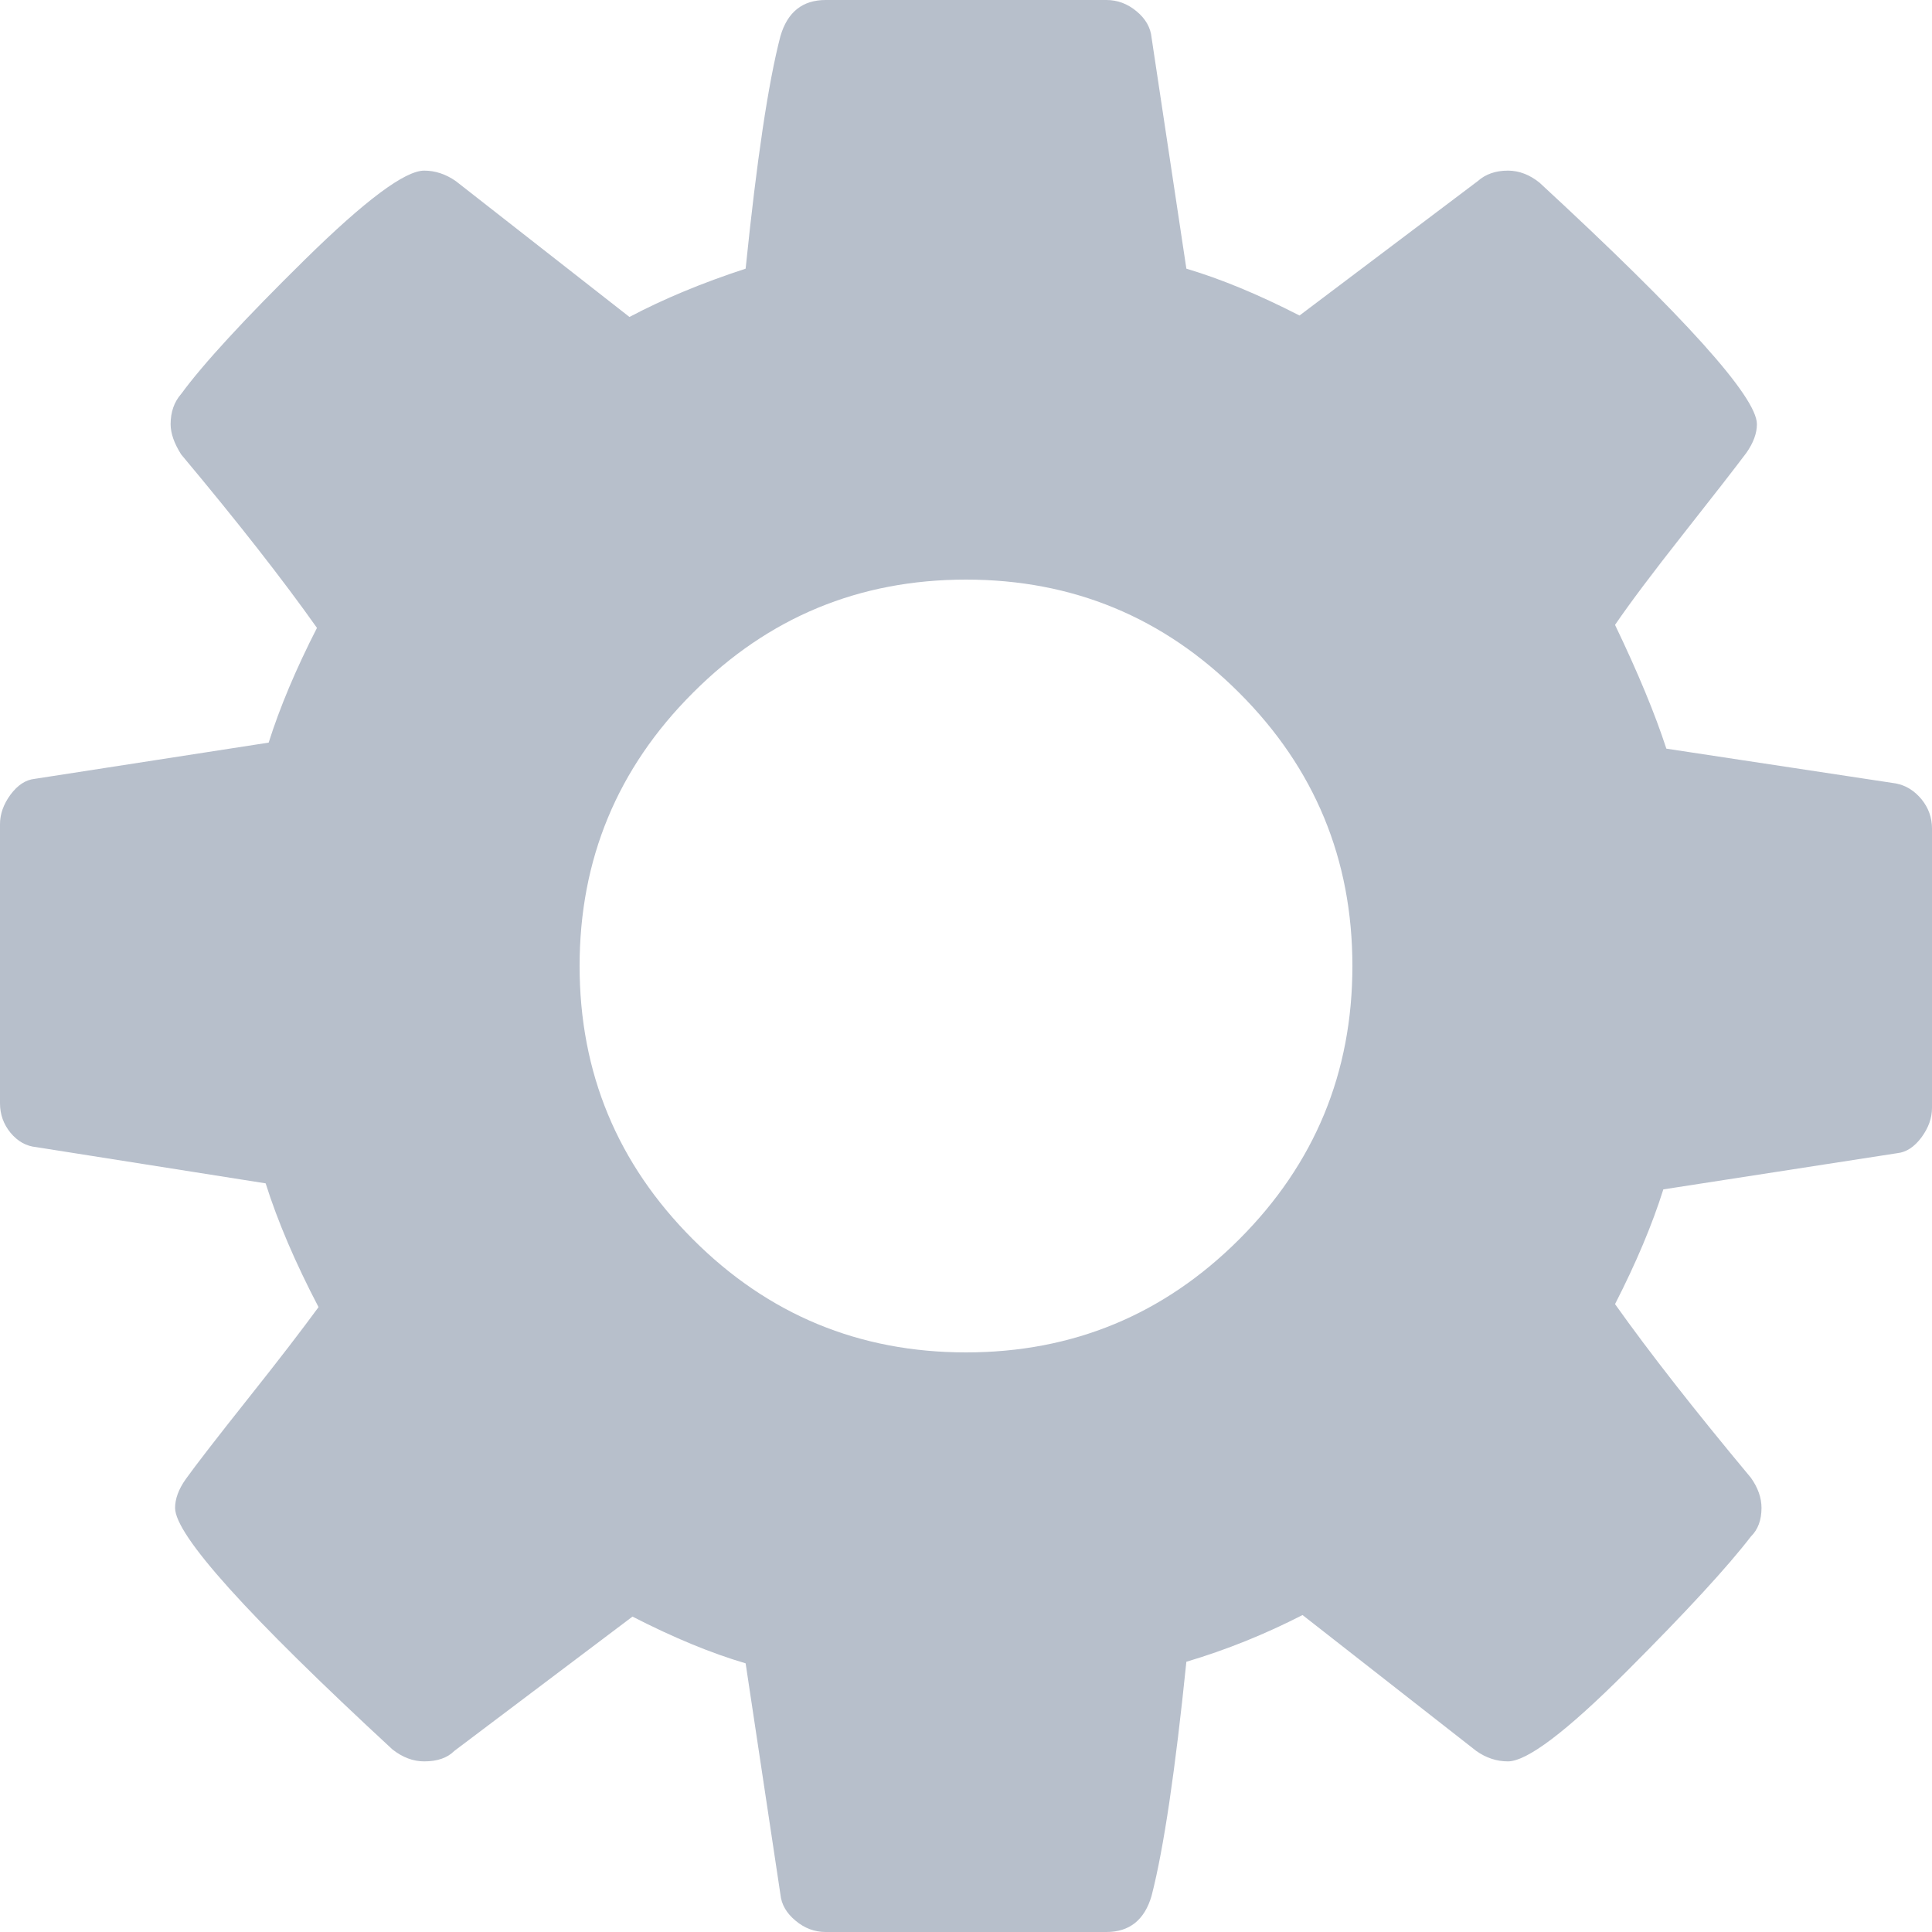 <?xml version="1.0" encoding="UTF-8"?>
<svg width="16px" height="16px" viewBox="0 0 16 16" version="1.1" xmlns="http://www.w3.org/2000/svg" xmlns:xlink="http://www.w3.org/1999/xlink">
    <!-- Generator: Sketch 52.5 (67469) - http://www.bohemiancoding.com/sketch -->
    <title>Shape</title>
    <desc>Created with Sketch.</desc>
    <g id="Page-1" stroke="none" stroke-width="1" fill="none" fill-rule="evenodd" opacity="0.75">
        <g id="Top&gt;-my-skills-&gt;-[skill]-&gt;-board(premium)" transform="translate(-405, -188)" fill="#9FA9BA">
            <path d="M419.588,200.488 C419.588,200.404 419.559,200.321 419.5,200.238 C419.034,199.679 418.659,199.2 418.375,198.8 C418.55,198.458 418.683,198.142 418.775,197.85 L420.713,197.55 C420.788,197.542 420.854,197.498 420.913,197.419 C420.971,197.34 421,197.259 421,197.175 L421,194.862 C421,194.771 420.971,194.69 420.913,194.619 C420.854,194.548 420.784,194.504 420.7,194.488 L418.8,194.2 C418.708,193.917 418.567,193.575 418.375,193.175 C418.5,192.992 418.688,192.742 418.938,192.425 C419.188,192.108 419.363,191.883 419.463,191.75 C419.521,191.667 419.55,191.588 419.55,191.513 C419.55,191.288 418.95,190.621 417.75,189.513 C417.667,189.446 417.579,189.413 417.488,189.413 C417.388,189.413 417.304,189.441 417.238,189.5 L415.762,190.613 C415.421,190.438 415.108,190.309 414.825,190.225 L414.537,188.313 C414.529,188.229 414.488,188.156 414.413,188.094 C414.338,188.031 414.254,188 414.163,188 L411.838,188 C411.646,188 411.521,188.1 411.463,188.3 C411.363,188.683 411.267,189.325 411.175,190.225 C410.817,190.342 410.496,190.475 410.213,190.625 L408.775,189.5 C408.692,189.442 408.604,189.413 408.513,189.413 C408.354,189.413 408.025,189.658 407.525,190.15 C407.025,190.642 406.683,191.013 406.5,191.263 C406.442,191.329 406.413,191.413 406.413,191.513 C406.413,191.588 406.442,191.671 406.5,191.763 C406.967,192.321 407.342,192.8 407.625,193.2 C407.45,193.542 407.317,193.859 407.225,194.15 L405.288,194.45 C405.212,194.458 405.146,194.502 405.087,194.581 C405.029,194.66 405,194.742 405,194.825 L405,197.137 C405,197.229 405.029,197.31 405.087,197.381 C405.146,197.452 405.217,197.492 405.3,197.5 L407.2,197.8 C407.3,198.117 407.446,198.458 407.638,198.825 C407.504,199.008 407.309,199.263 407.05,199.588 C406.792,199.913 406.621,200.134 406.538,200.25 C406.479,200.333 406.45,200.413 406.45,200.488 C406.45,200.713 407.05,201.379 408.25,202.488 C408.334,202.554 408.421,202.587 408.513,202.587 C408.621,202.587 408.704,202.559 408.763,202.5 L410.238,201.388 C410.579,201.563 410.892,201.692 411.175,201.775 L411.463,203.688 C411.471,203.771 411.513,203.844 411.588,203.906 C411.663,203.969 411.746,204 411.838,204 L414.163,204 C414.354,204 414.479,203.9 414.537,203.7 C414.638,203.308 414.733,202.662 414.825,201.762 C415.158,201.663 415.479,201.533 415.787,201.375 L417.225,202.5 C417.308,202.559 417.396,202.587 417.488,202.587 C417.646,202.587 417.973,202.34 418.469,201.844 C418.965,201.348 419.308,200.975 419.5,200.725 C419.559,200.667 419.588,200.588 419.588,200.488 L419.588,200.488 Z M415.263,198.263 C414.638,198.888 413.883,199.2 413,199.2 C412.117,199.2 411.362,198.888 410.738,198.263 C410.113,197.638 409.8,196.883 409.8,196 C409.8,195.117 410.113,194.362 410.738,193.738 C411.362,193.112 412.117,192.8 413,192.8 C413.883,192.8 414.638,193.112 415.263,193.738 C415.888,194.362 416.2,195.117 416.2,196 C416.2,196.883 415.888,197.638 415.263,198.263 L415.263,198.263 Z" id="Shape"></path>
        </g>
    </g>
</svg>